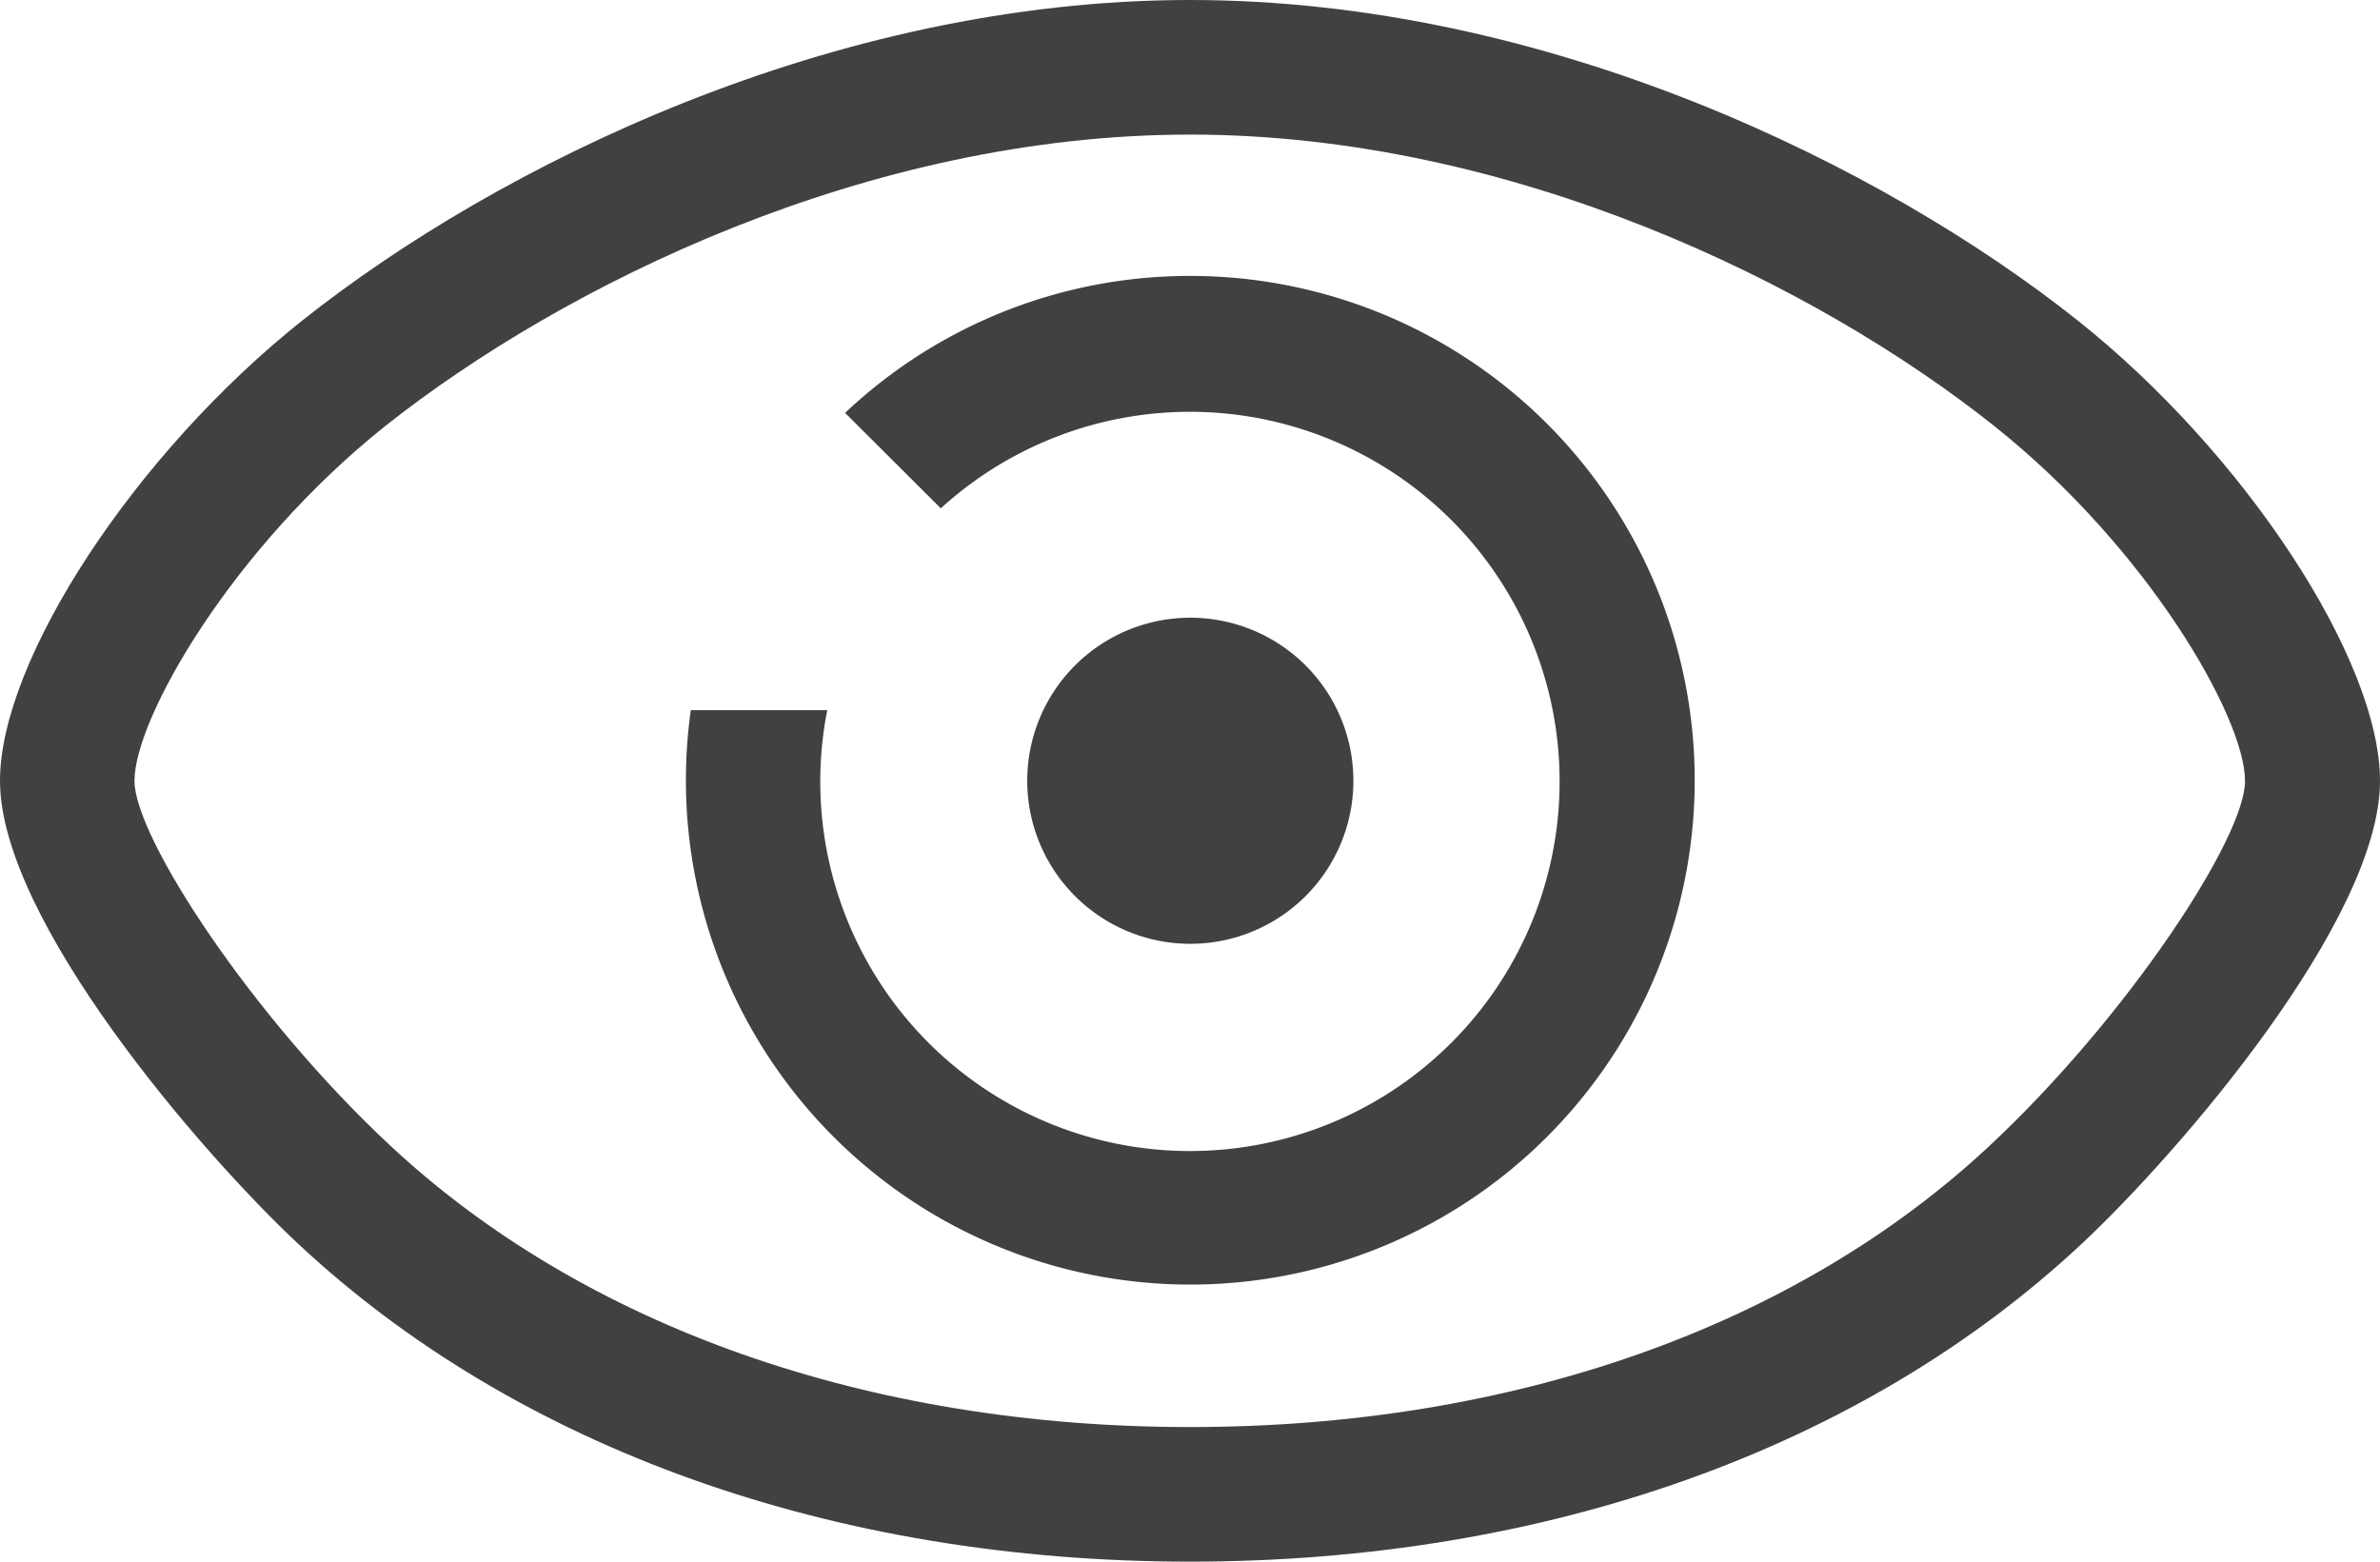 <svg xmlns="http://www.w3.org/2000/svg" viewBox="0 0 189.73 124.51" fill="#414141"><title>eye</title><g data-name="Warstwa 2"><g data-name="Layer 1"><path d="M165.64,25.56C150.09,13.2,123.33,0,94.87,0S39.64,13.2,24.09,25.56C10.81,36.12,0,52.58,0,62.26,0,73.33,16,91.9,23.76,99.16c17.48,16.34,42.73,25.35,71.11,25.35s53.62-9,71.1-25.36c7.75-7.25,23.76-25.82,23.76-36.89C189.73,52.58,178.92,36.12,165.64,25.56Zm-7,65.76c-15.48,14.49-38.13,22.46-63.77,22.46s-48.29-8-63.78-22.46c-11-10.26-20.37-24.56-20.37-29.06,0-5,7.81-18.58,20-28.3C44.9,22.73,69.16,10.73,94.87,10.73s50,12,64.1,23.23c12.23,9.72,20,23.25,20,28.3C179,66.76,169.61,81.06,158.64,91.32Z"/><path d="M94.87,22a40,40,0,0,0-27.5,10.92L75,40.53a29.47,29.47,0,1,1-9.61,21.72,29.05,29.05,0,0,1,.56-5.63H55.07A40.21,40.21,0,1,0,94.87,22Z"/><path d="M107.89,62.25a13,13,0,1,0-13,13A13,13,0,0,0,107.89,62.25Z"/></g></g></svg>